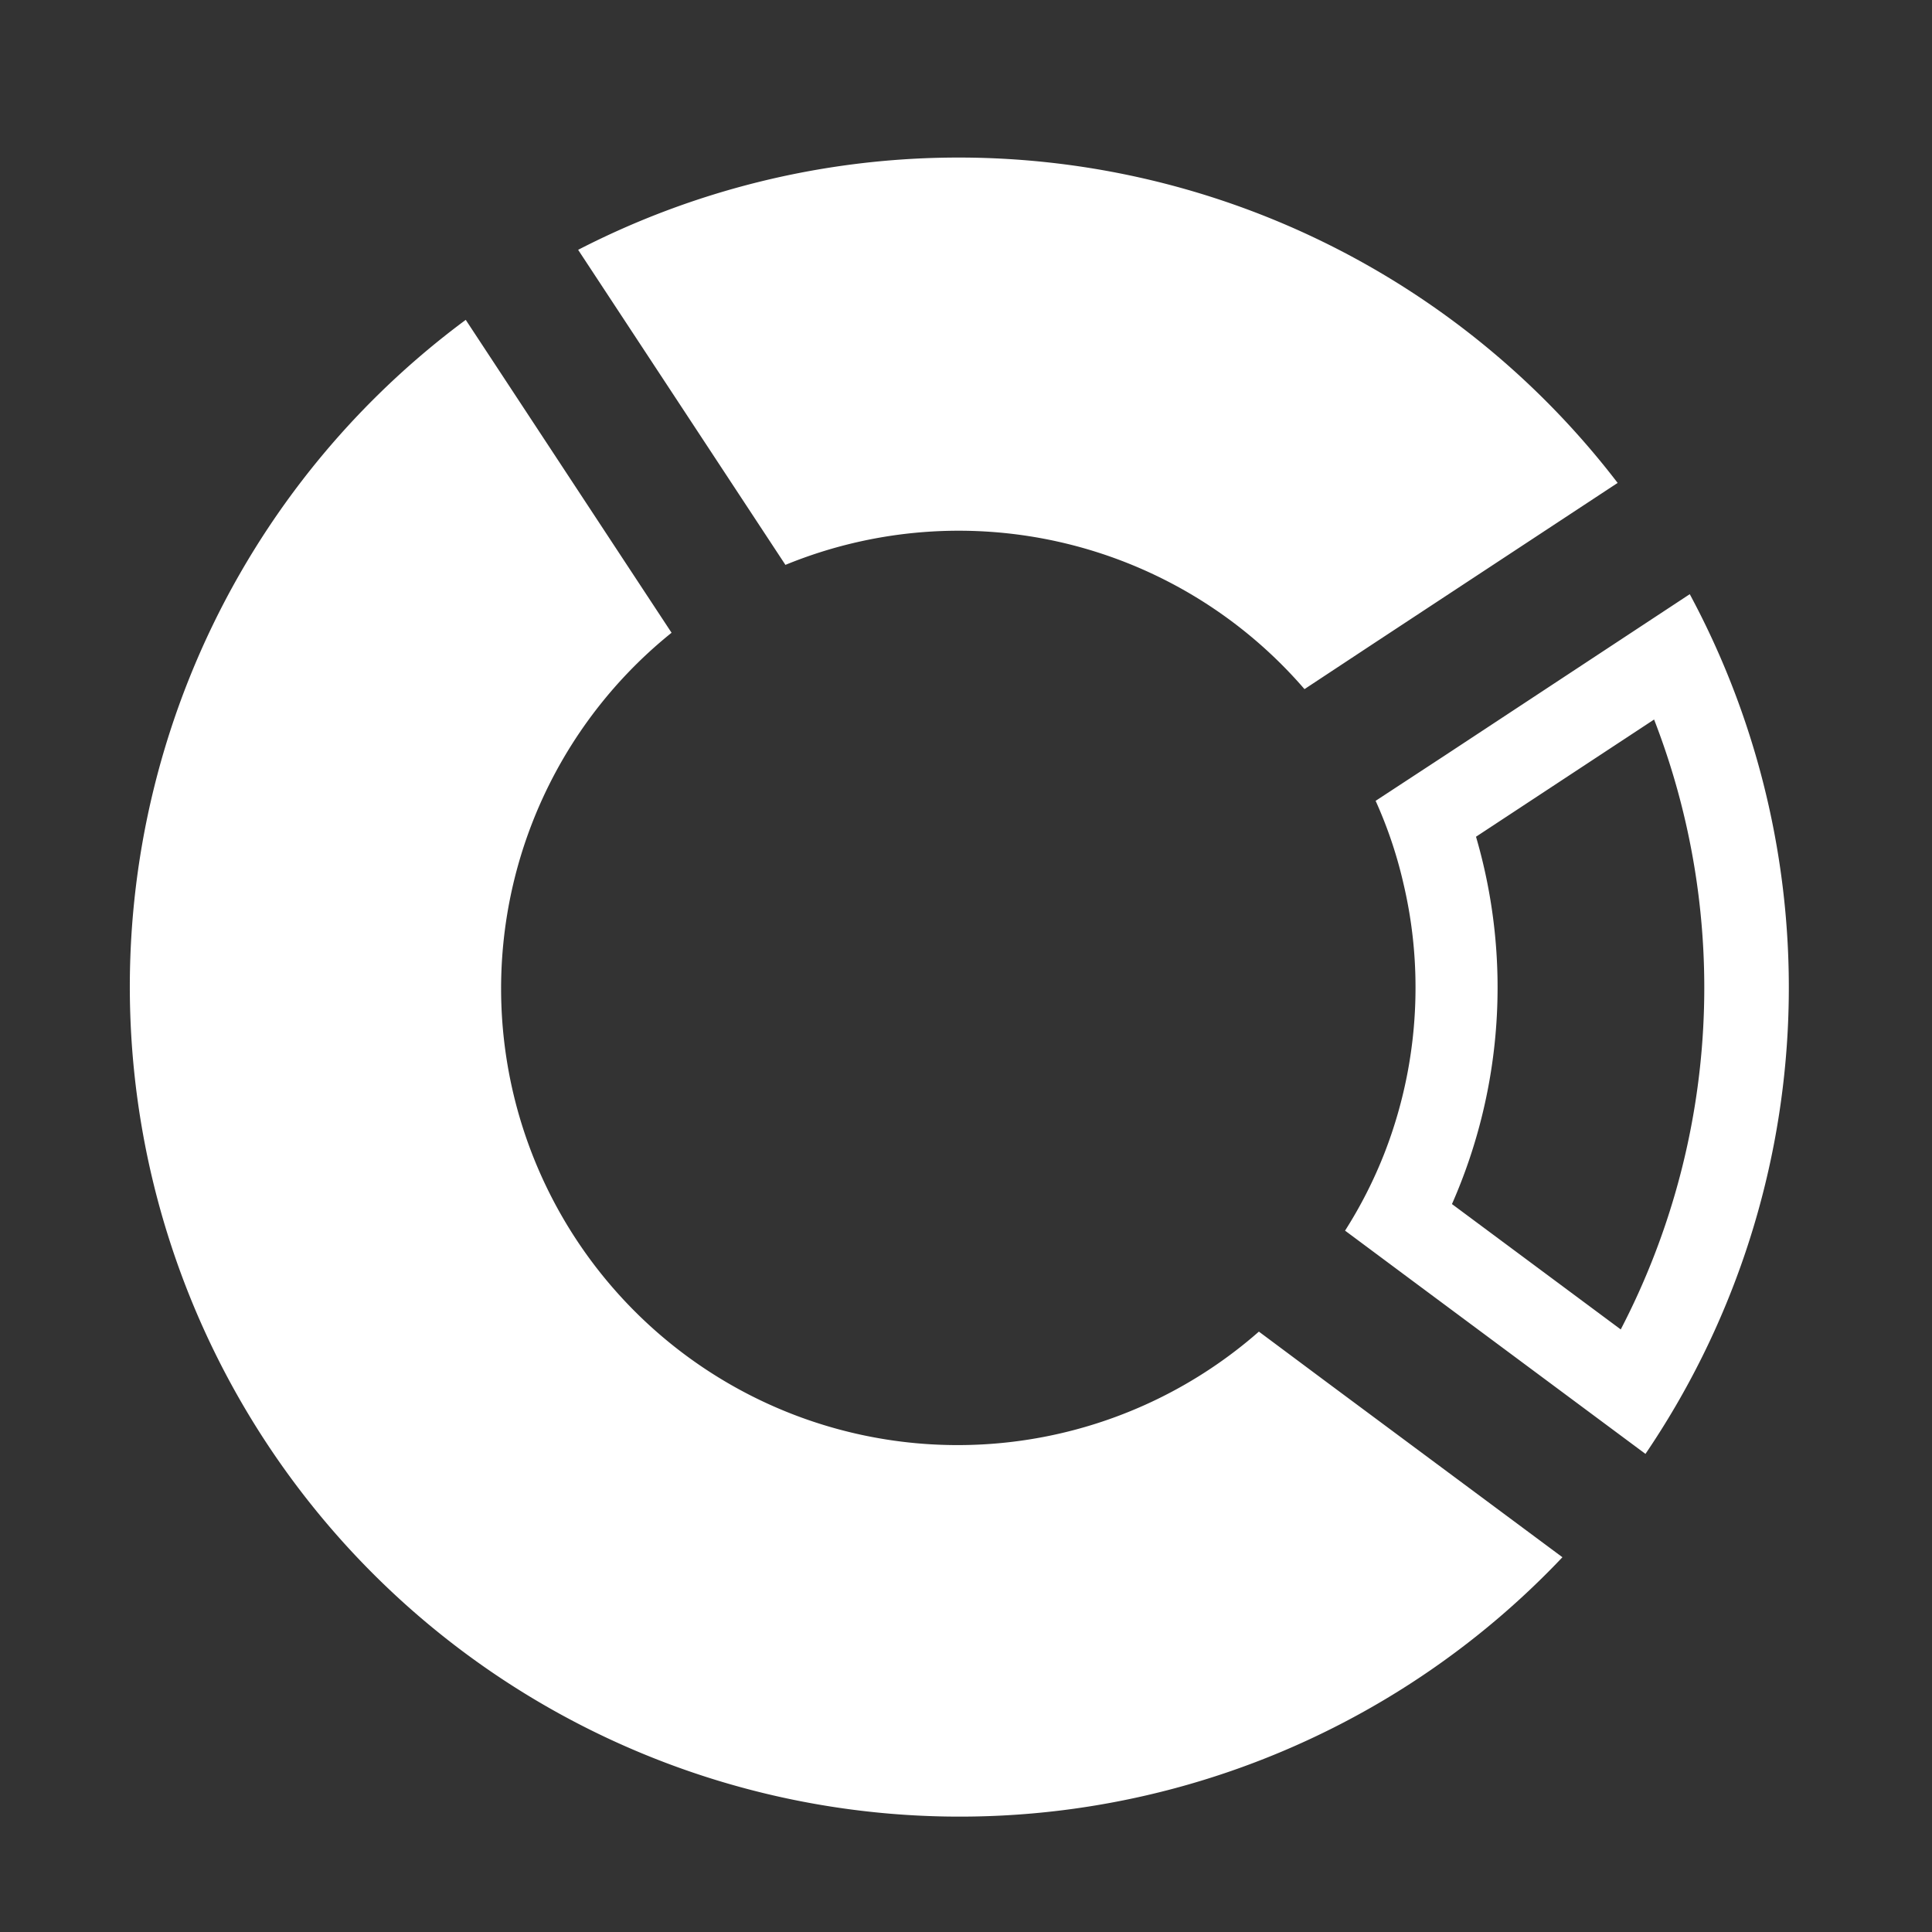<svg xmlns="http://www.w3.org/2000/svg" width="45" height="45"><rect width="100%" height="100%" fill="#333333" stroke="none"/><defs><clipPath id="a"><path fill="#fff" d="M-11-11h45v45h-45z"/></clipPath></defs><g clip-path="url(#a)" transform="translate(11 11)"><g fill="#fff"><path d="M7.294 2.157a10.636 10.636 0 0 1 12.09 2.894l1.6-1.056L26.678.248A19.338 19.338 0 0 0 2.466-5.181L6.228.537ZM18.322 20.016A10.634 10.634 0 1 1 4.642 3.738l-1.053-1.6L-.152-3.55a19.33 19.33 0 1 0 25.544 28.821l-5.512-4.094ZM28.357 2.84l-5.7 3.754-1.616 1.059a10.207 10.207 0 0 1 .652 1.944 10.483 10.483 0 0 1 .277 2.4 10.607 10.607 0 0 1-.728 3.874 10.436 10.436 0 0 1-.913 1.793l1.539 1.145 5.458 4.055a19.34 19.34 0 0 0 1.031-20.026M26.75 19.965l-3.931-2.92a12.511 12.511 0 0 0 .56-8.556l4.148-2.73a17.262 17.262 0 0 1-.776 14.205"/></g></g></svg>
